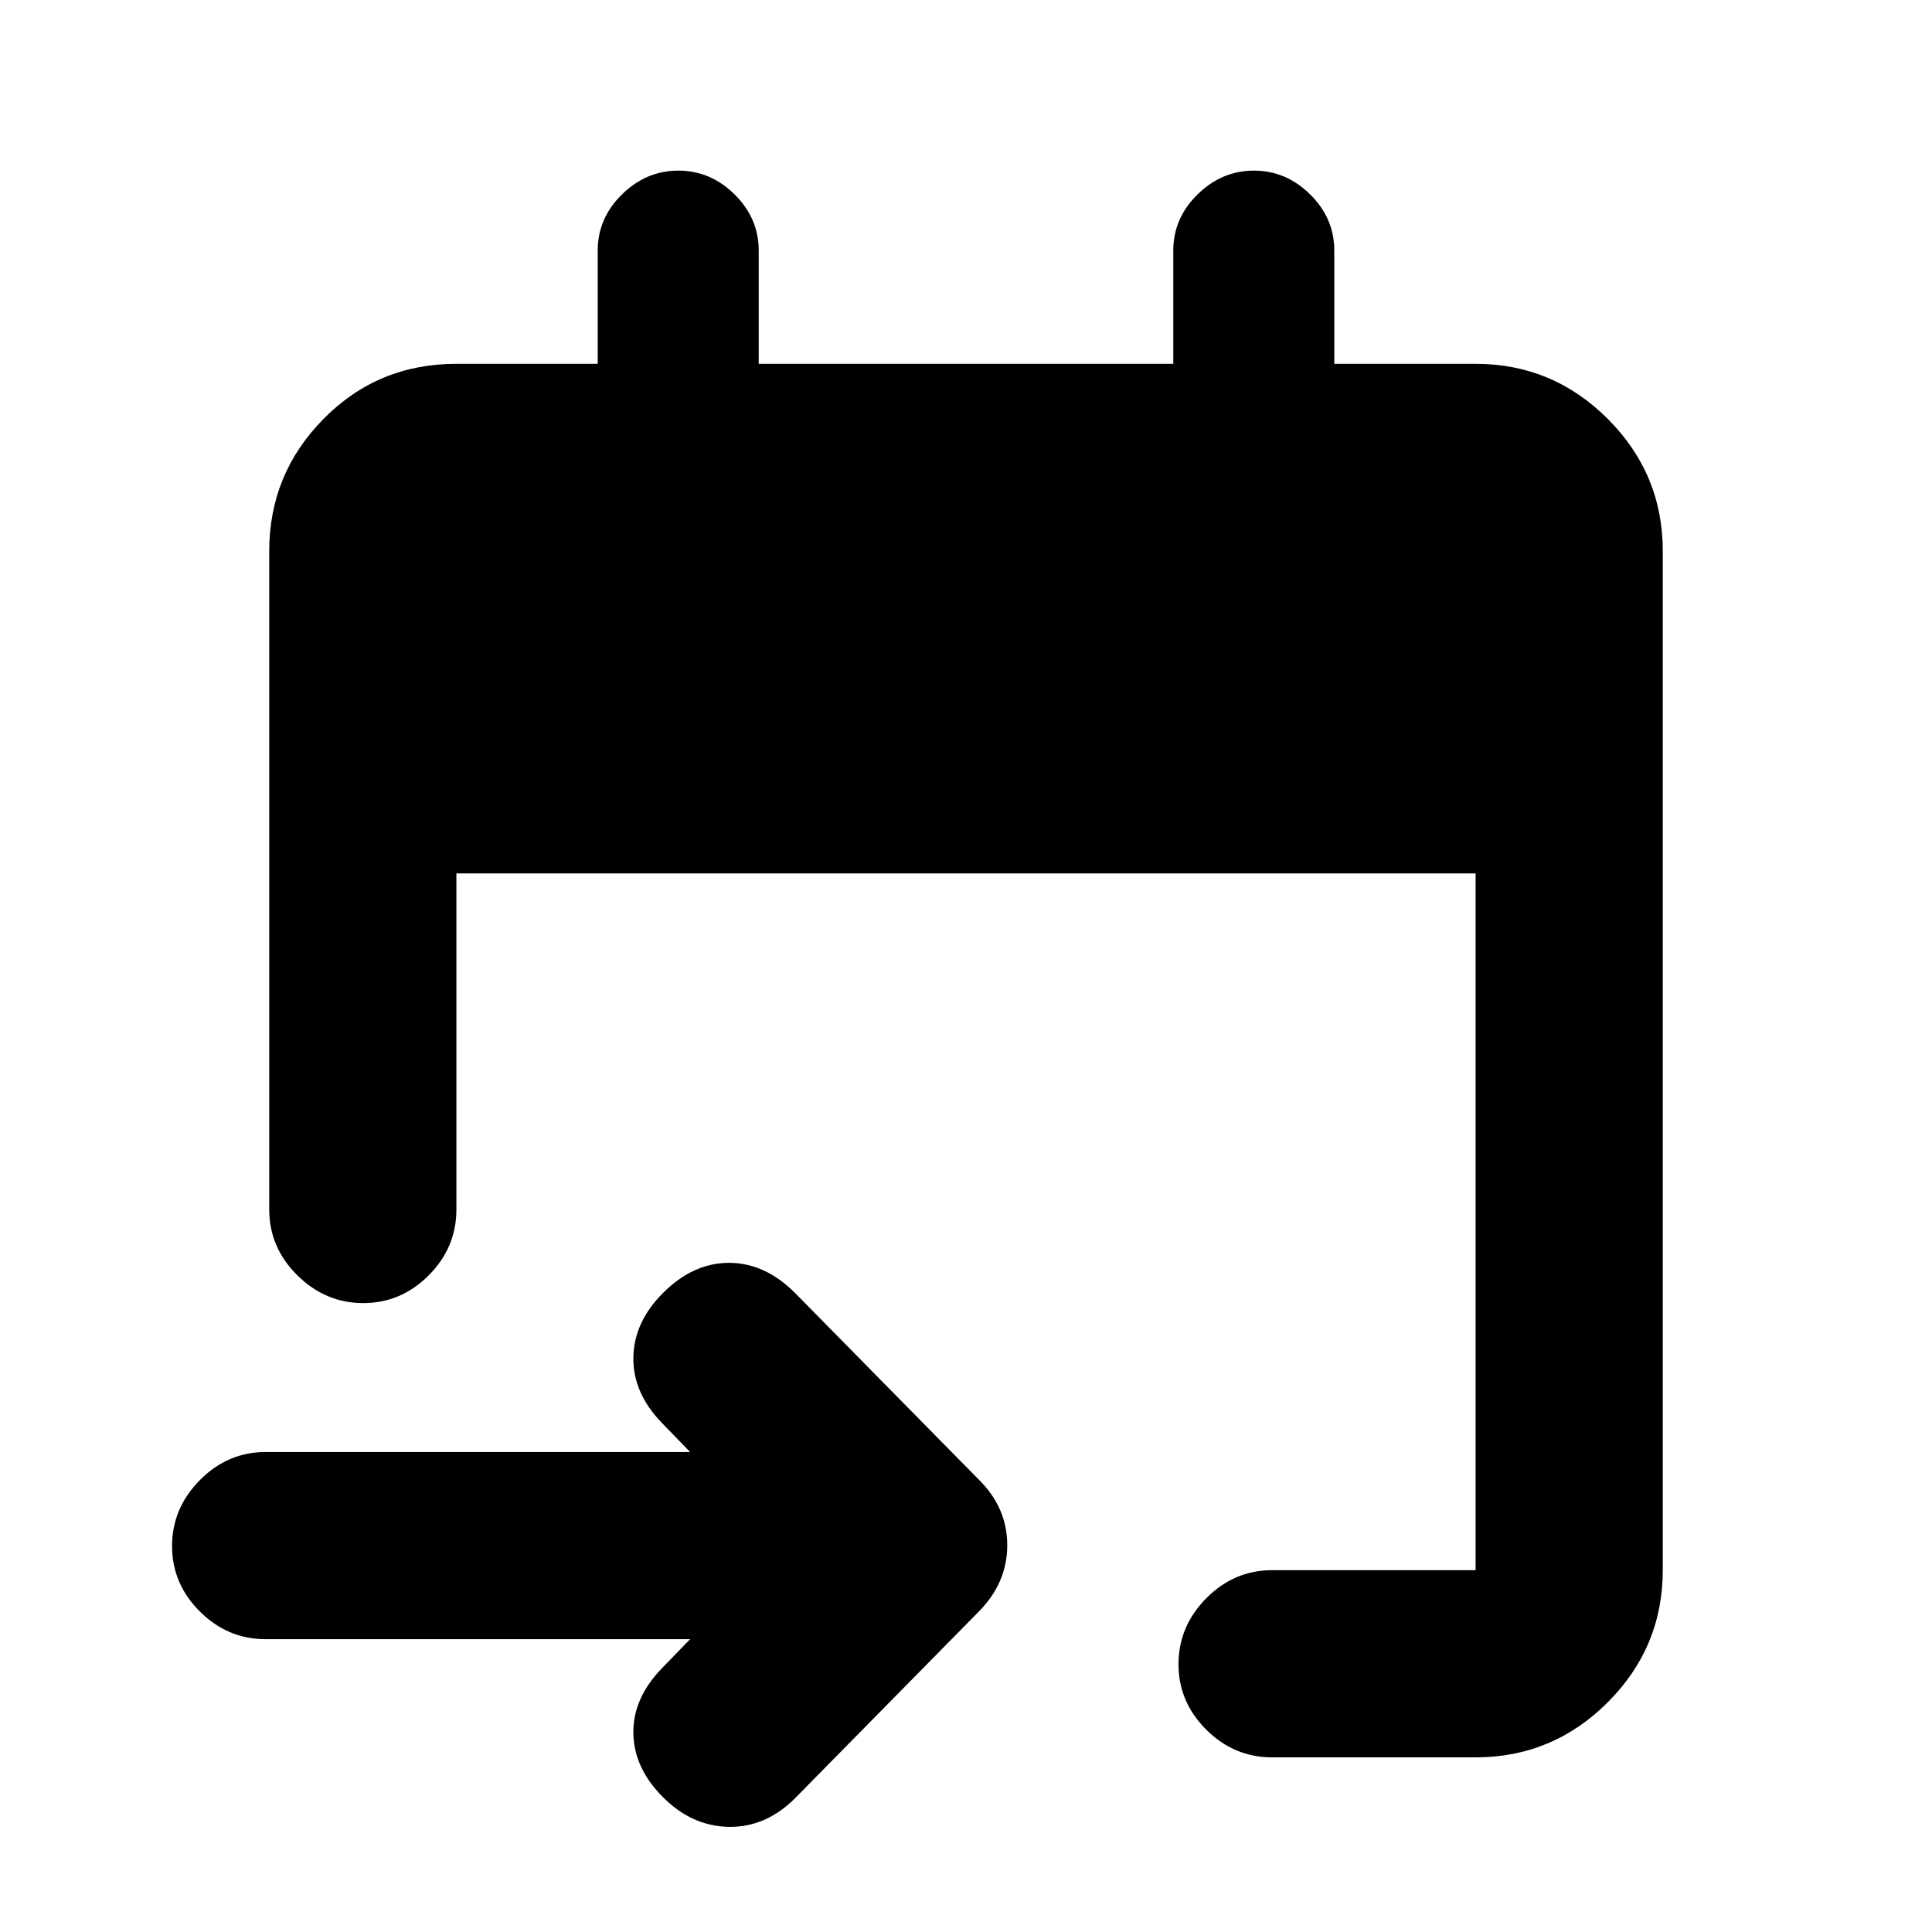 <svg xmlns="http://www.w3.org/2000/svg" height="20" viewBox="0 -960 960 960" width="20"><path d="M733.22-86.78H632.09q-18.89 0-32.7-13.75-13.8-13.74-13.8-32.54 0-18.8 13.8-32.76 13.81-13.95 32.7-13.95h101.13V-526H226.78v167q0 18.89-13.74 32.69-13.75 13.81-32.55 13.81-18.79 0-32.75-13.81-13.96-13.8-13.96-32.69v-327.22q0-38.3 27-65.65 27-27.35 66-27.35H297v-56.28q0-16.06 12.05-27.89 12.05-11.83 28.02-11.83 15.97 0 27.95 11.83Q377-851.56 377-835.5v56.28h206v-56.28q0-16.06 12.05-27.89 12.05-11.83 28.02-11.83 15.97 0 27.95 11.83Q663-851.56 663-835.5v56.28h70.22q38.3 0 65.65 27.35 27.35 27.35 27.35 65.65v506.44q0 38.3-27.35 65.65-27.35 27.35-65.65 27.35ZM342.91-145.5H132q-18.89 0-32.69-13.75-13.81-13.74-13.81-32.54 0-18.8 13.81-32.75 13.8-13.96 32.69-13.96h210.91l-14.02-14.46q-14.46-14.95-14.17-32.54.28-17.59 14.74-32.04 14.95-14.96 32.79-14.96t32.79 14.96l91 92.43q14.46 14.09 14.46 32.93 0 18.83-14.46 33.29l-91 92.43Q380.59-52 362.25-52.25t-32.79-14.71Q315-81.41 314.72-98.75q-.29-17.34 14.17-32.29l14.02-14.46Z"/></svg>